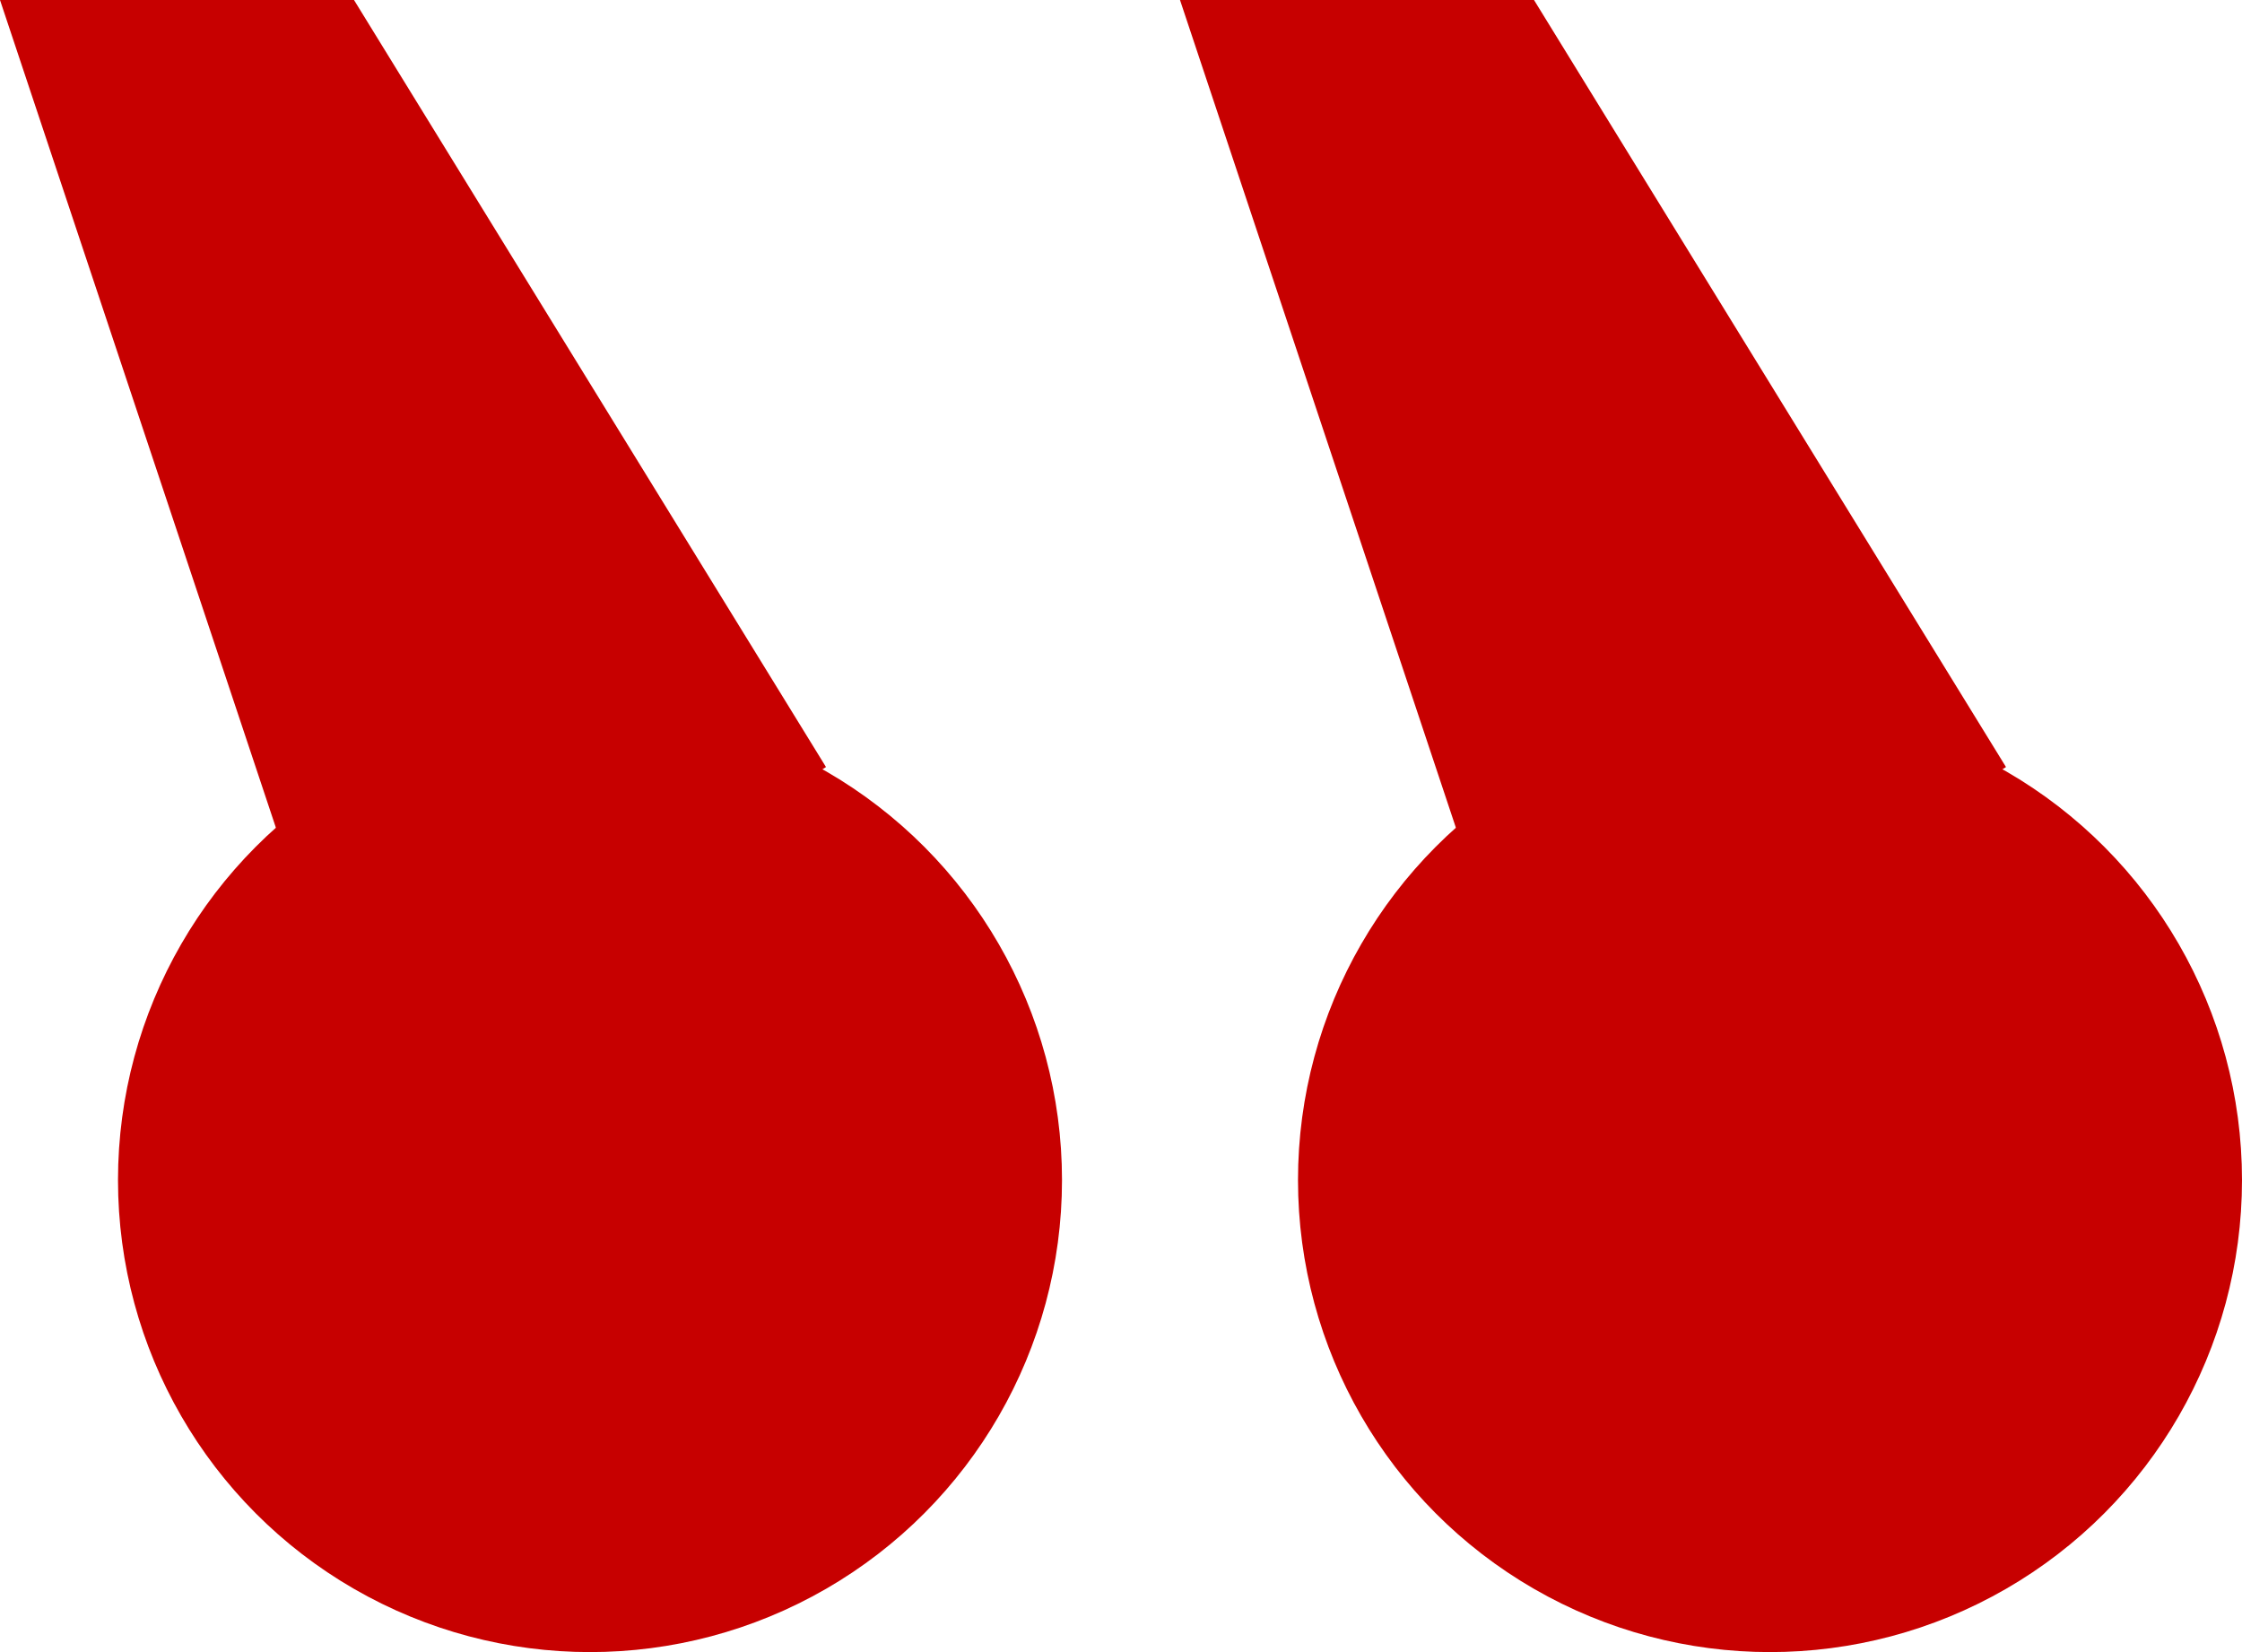 <svg width="19" height="14" viewBox="0 0 19 14" fill="none" xmlns="http://www.w3.org/2000/svg">
<circle cx="5" cy="10" r="4" fill="#C70000"/>
<path d="M3 0H0L3 9L7 6.5L3 0Z" fill="#C70000"/>
<circle cx="15" cy="10" r="4" fill="#C70000"/>
<path d="M13 0H10L13 9L17 6.5L13 0Z" fill="#C70000"/>
</svg>
